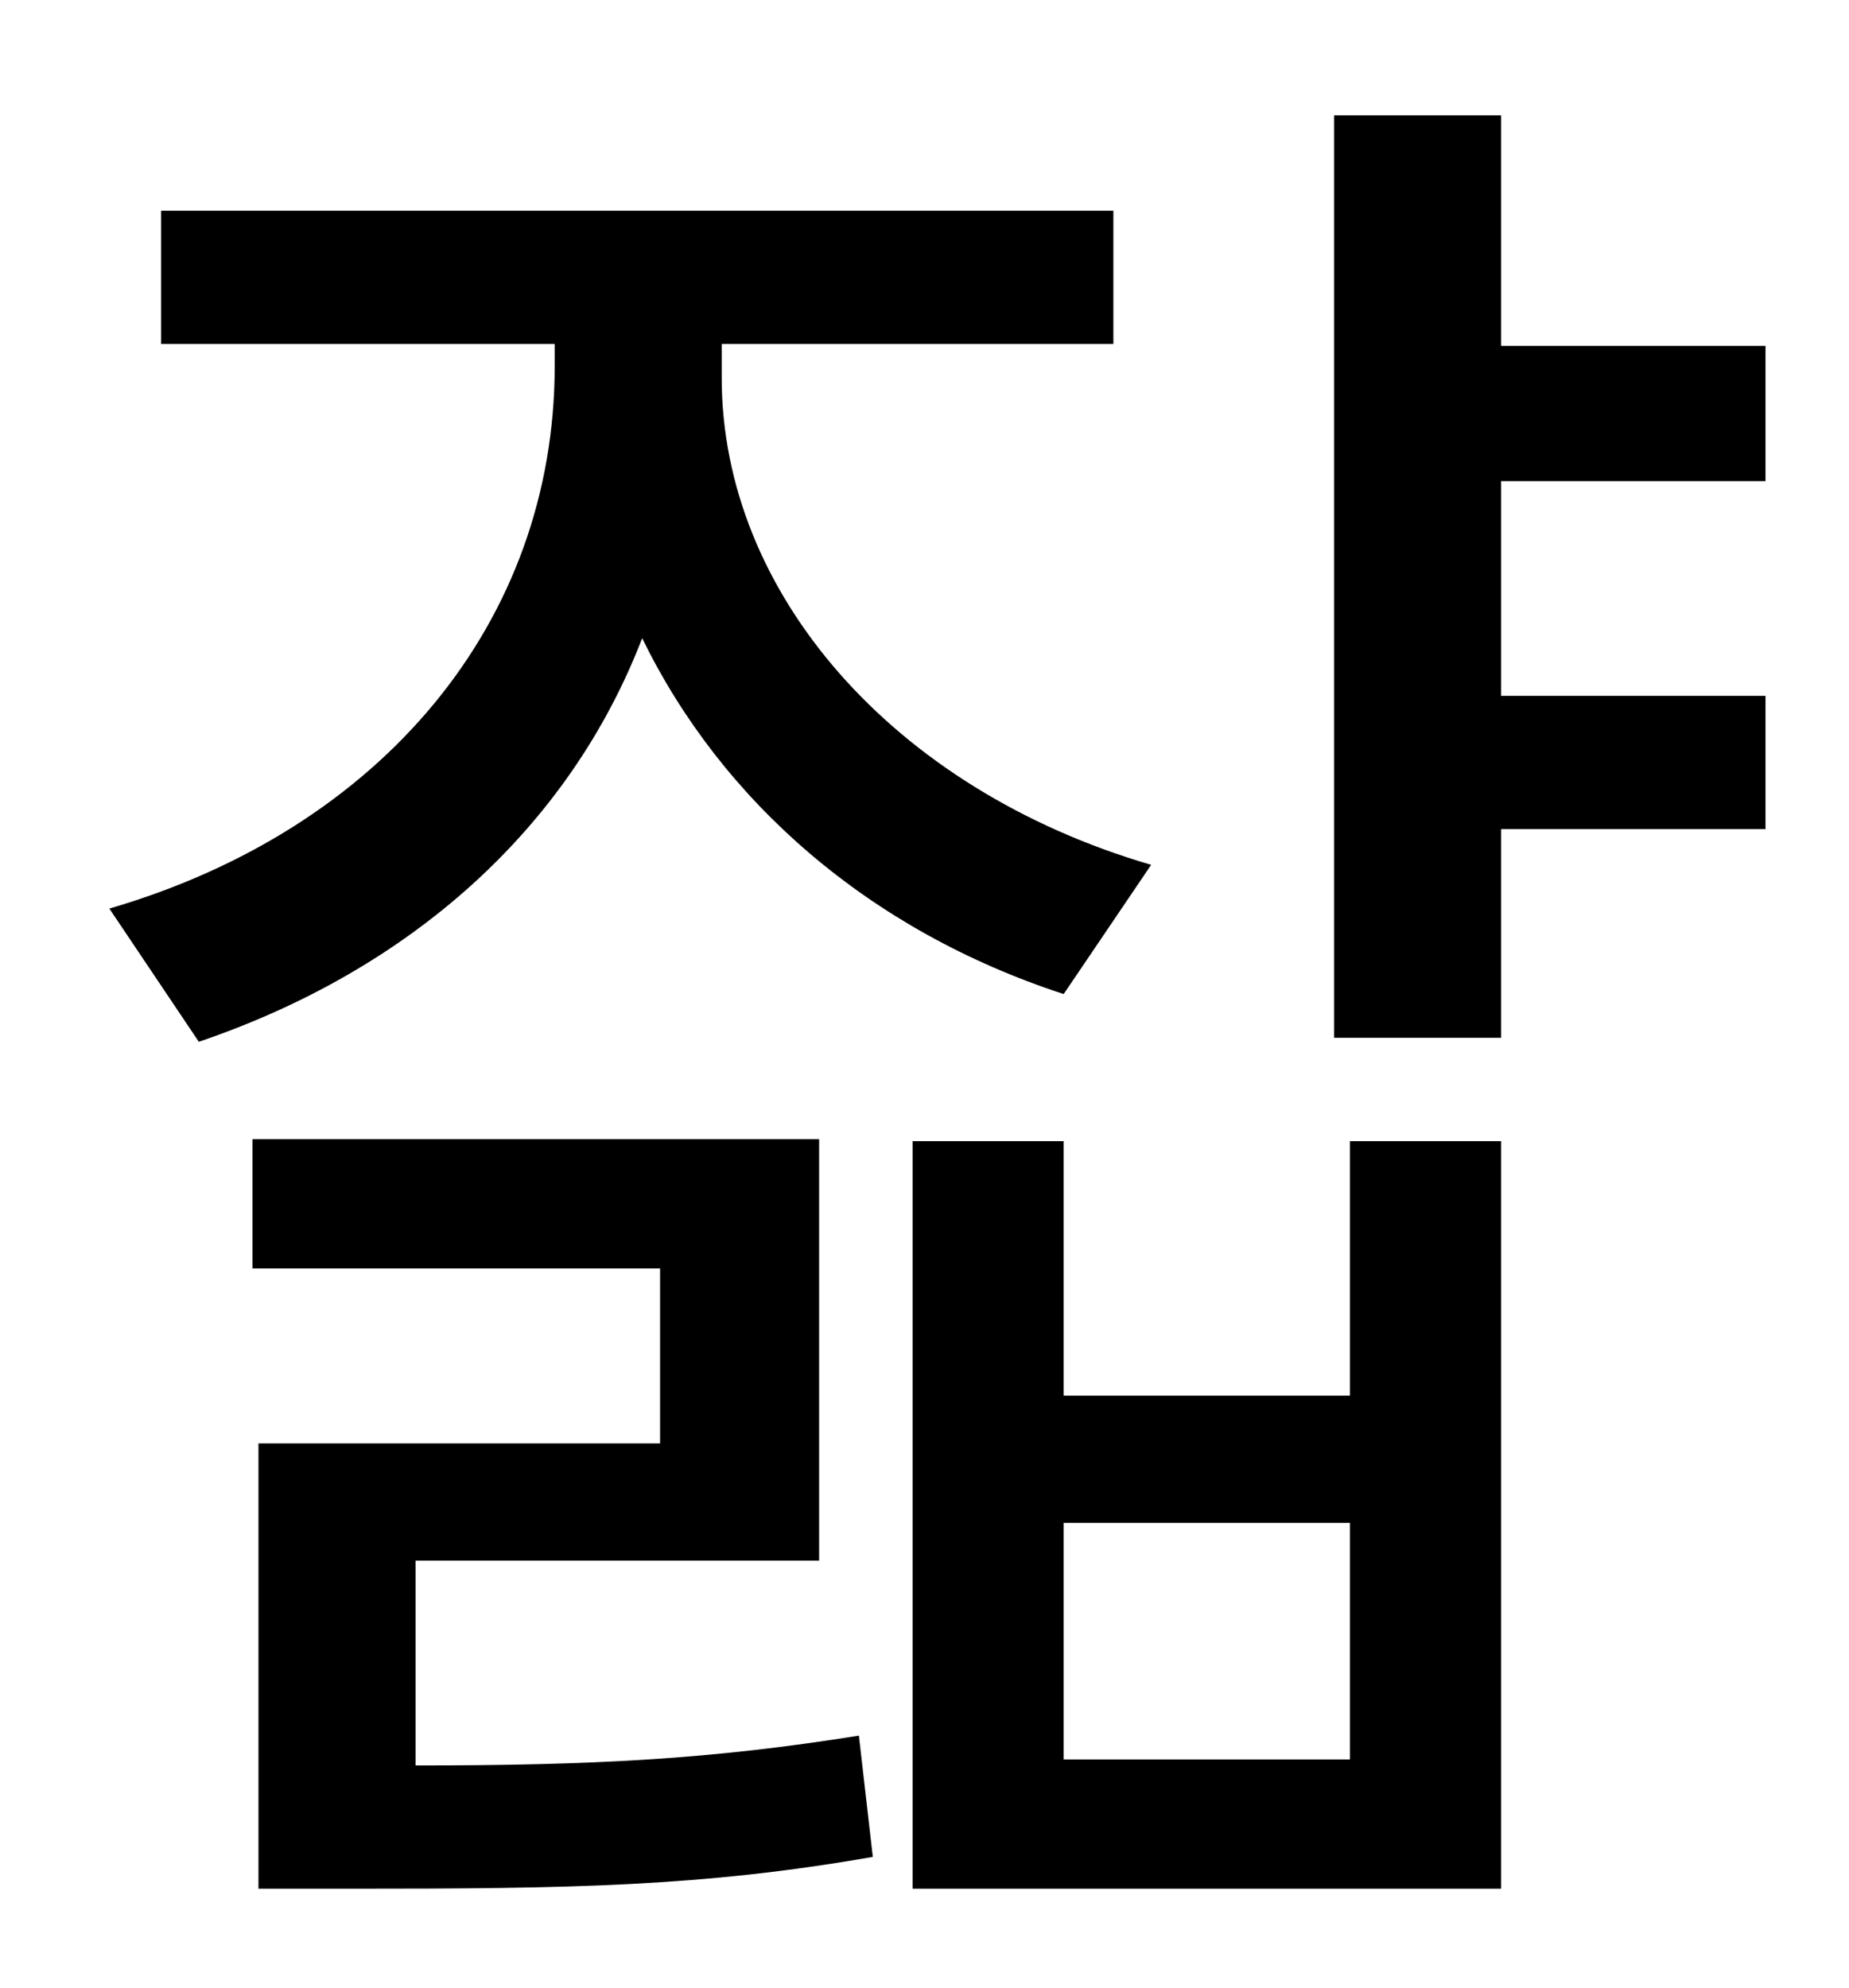 <?xml version="1.0" standalone="no"?>
<!DOCTYPE svg PUBLIC "-//W3C//DTD SVG 1.1//EN" "http://www.w3.org/Graphics/SVG/1.1/DTD/svg11.dtd" >
<svg xmlns="http://www.w3.org/2000/svg" xmlns:xlink="http://www.w3.org/1999/xlink" version="1.1" viewBox="-10 0 930 1000">
   <path fill="currentColor"
d="M569 435l-44 65c-98 -32 -172 -97 -212 -179c-37 96 -117 167 -223 203l-45 -67c137 -40 224 -144 224 -273v-11h-198v-67h479v67h-197v17c0 108 86 207 216 245zM199 785v103c89 0 148 -3 223 -15l7 61c-86 15 -152 16 -262 16h-47v-224h202v-88h-205v-65h285v212h-203z
M669 885v-119h-144v119h144zM669 702v-128h76v376h-296v-376h76v128h144zM878 242h-133v108h133v67h-133v105h-84v-464h84v116h133v68z" />
</svg>

